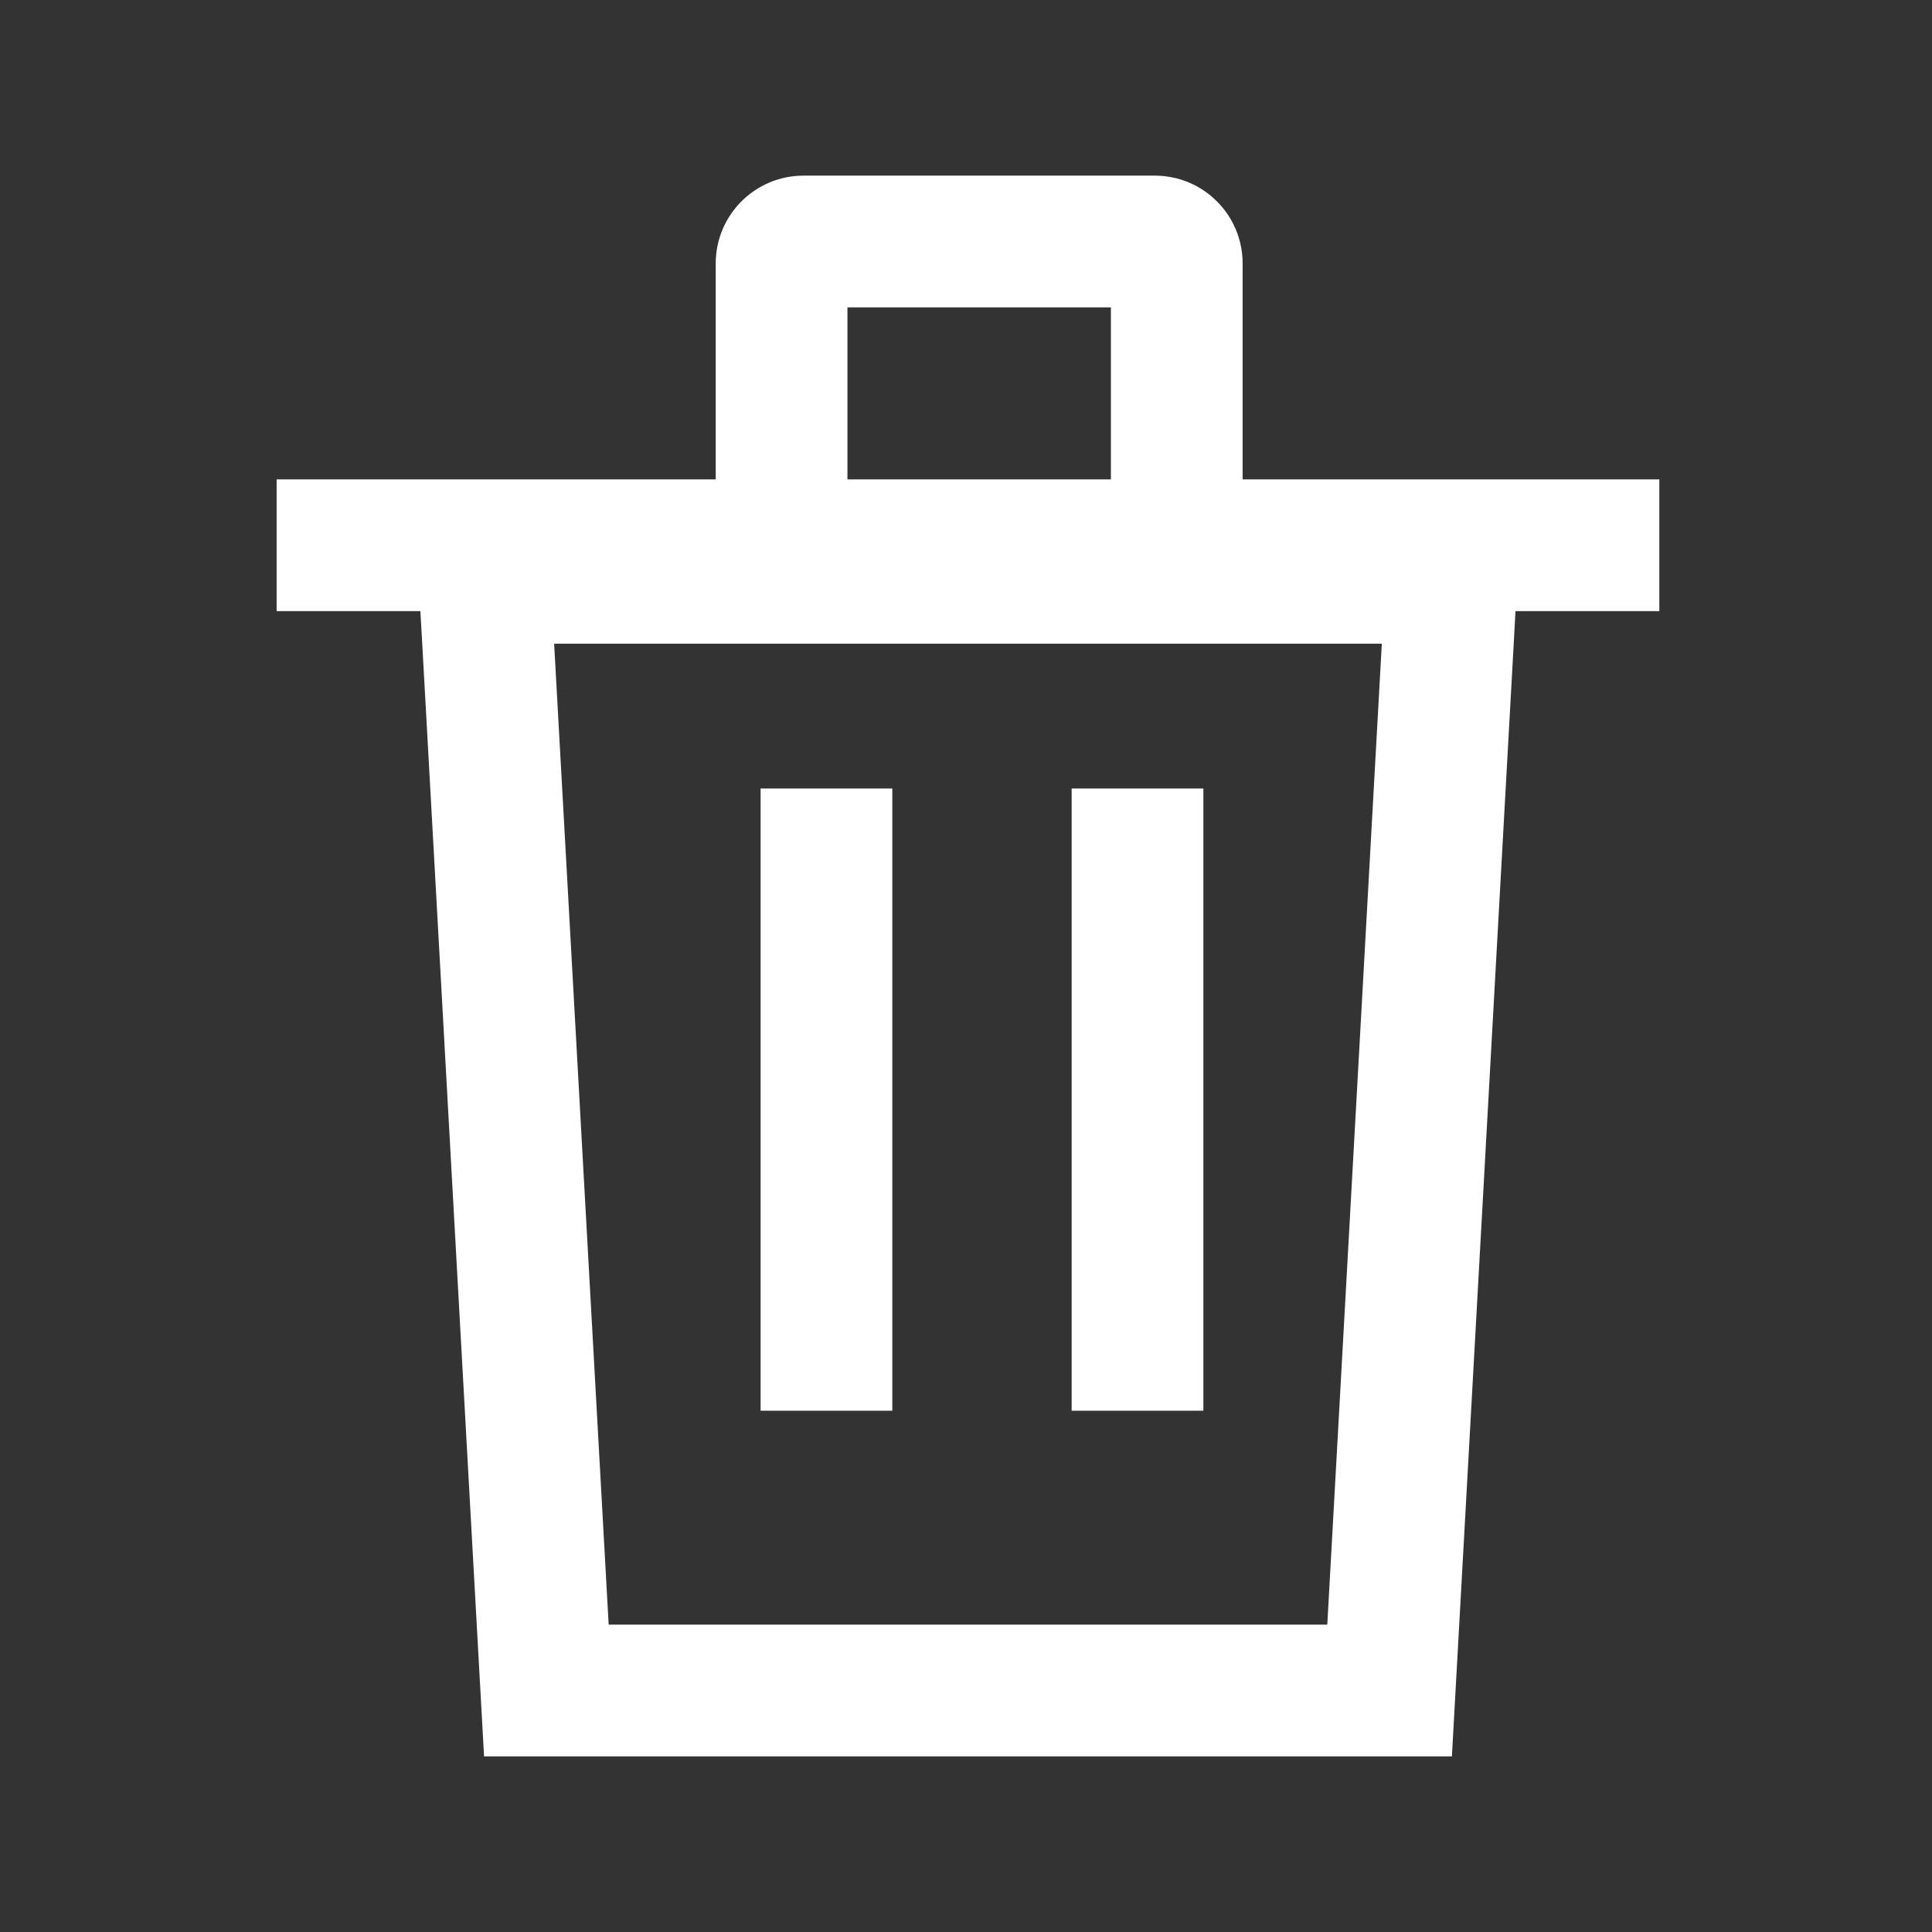 <svg width="22" height="22" viewBox="0 0 22 22" fill="none" xmlns="http://www.w3.org/2000/svg">
<rect x="0" y="0" width="22" height="22" fill="#333333" stroke="none"/>
<path fill-rule="evenodd" clip-rule="evenodd" d="M17.257 6.959H18.895V5.459H14.15V3C14.15 2.448 13.703 2 13.15 2H9.15C8.598 2 8.15 2.448 8.15 3V5.459H3.15V6.959H4.787L4.808 7.33L5.512 20H15.746H16.533L17.237 7.33L17.257 6.959ZM9.65 5.459V3.5H12.65V5.459H9.65ZM6.31 7.33L6.931 18.5H15.114L15.735 7.33H6.31ZM8.661 8.979V16.064H10.161V8.979H8.661ZM12.203 16.064V8.979H13.703V16.064H12.203Z" fill="white"/>
</svg>
